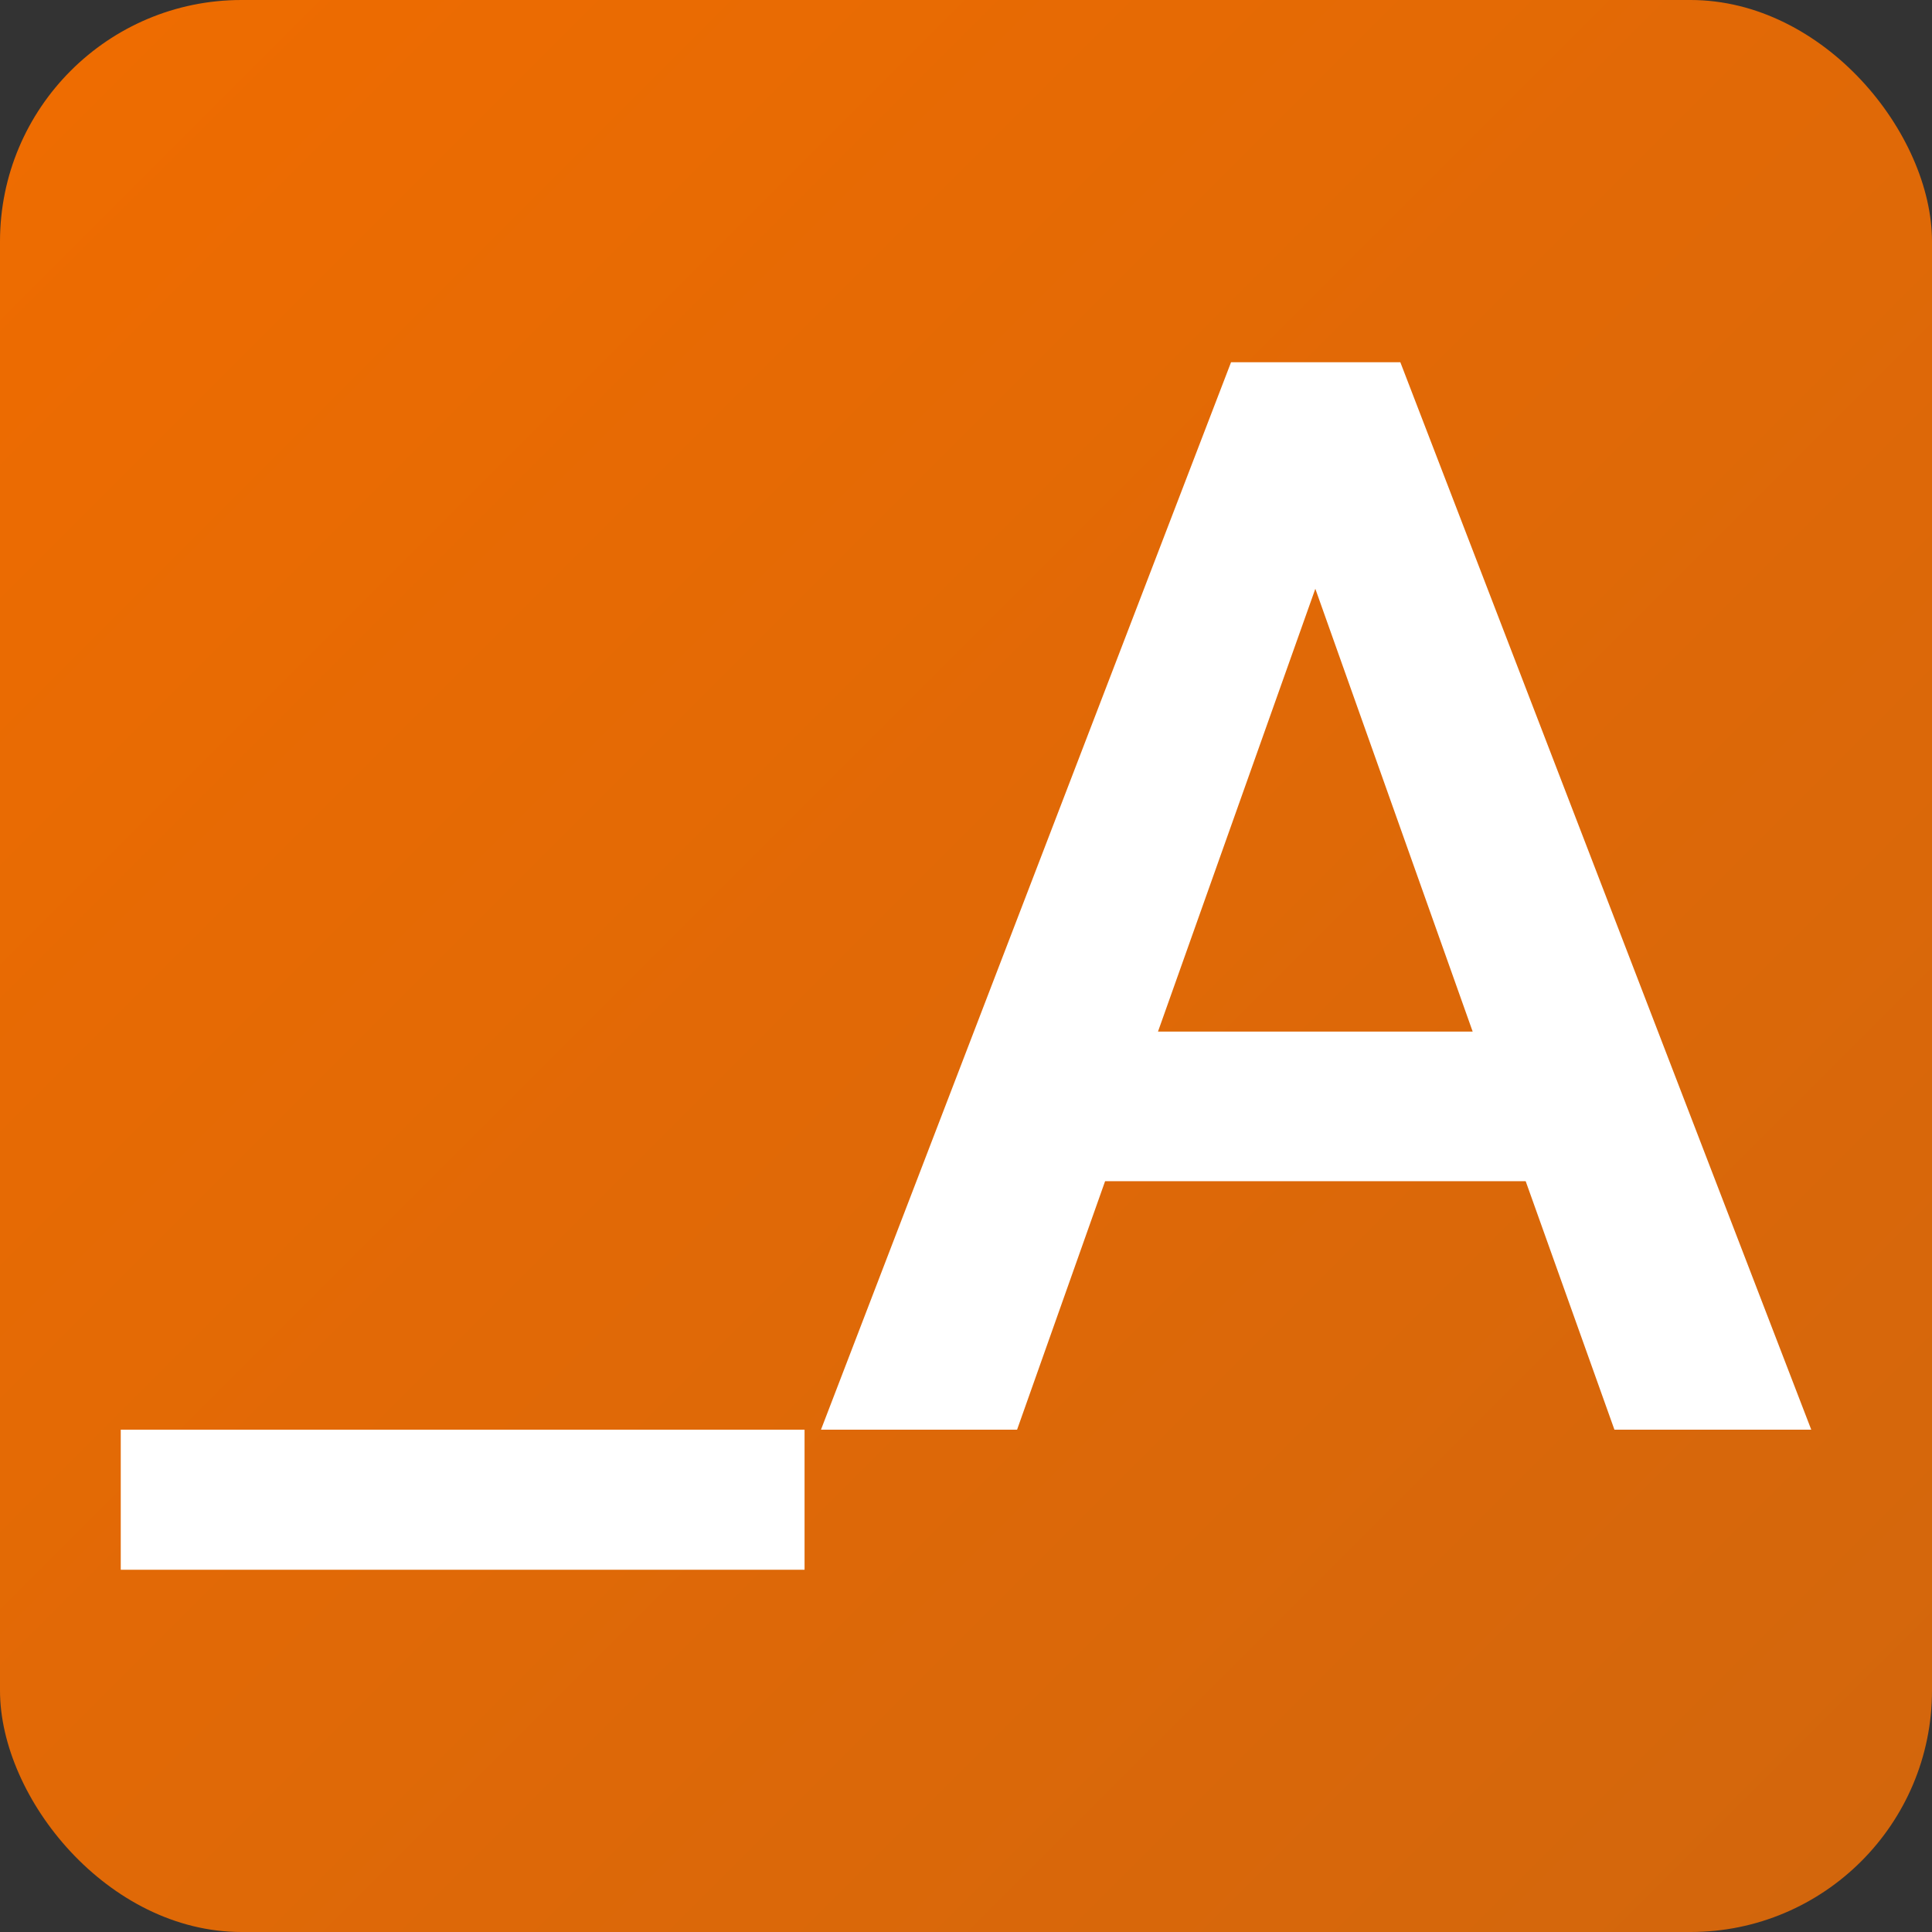 <svg width="16" height="16" viewBox="0 0 16 16" fill="none" xmlns="http://www.w3.org/2000/svg">
<rect x="0" y="0" width="16" height="16" fill="#333333" stroke="none"/>
<!--
 Copyright 2010-2021, Google Inc.
 All rights reserved.

 Redistribution and use in source and binary forms, with or without
 modification, are permitted provided that the following conditions are
 met:

     * Redistributions of source code must retain the above copyright
 notice, this list of conditions and the following disclaimer.
     * Redistributions in binary form must reproduce the above
 copyright notice, this list of conditions and the following disclaimer
 in the documentation and/or other materials provided with the
 distribution.
     * Neither the name of Google Inc. nor the names of its
 contributors may be used to endorse or promote products derived from
 this software without specific prior written permission.

 THIS SOFTWARE IS PROVIDED BY THE COPYRIGHT HOLDERS AND CONTRIBUTORS
 "AS IS" AND ANY EXPRESS OR IMPLIED WARRANTIES, INCLUDING, BUT NOT
 LIMITED TO, THE IMPLIED WARRANTIES OF MERCHANTABILITY AND FITNESS FOR
 A PARTICULAR PURPOSE ARE DISCLAIMED. IN NO EVENT SHALL THE COPYRIGHT
 OWNER OR CONTRIBUTORS BE LIABLE FOR ANY DIRECT, INDIRECT, INCIDENTAL,
 SPECIAL, EXEMPLARY, OR CONSEQUENTIAL DAMAGES (INCLUDING, BUT NOT
 LIMITED TO, PROCUREMENT OF SUBSTITUTE GOODS OR SERVICES; LOSS OF USE,
 DATA, OR PROFITS; OR BUSINESS INTERRUPTION) HOWEVER CAUSED AND ON ANY
 THEORY OF LIABILITY, WHETHER IN CONTRACT, STRICT LIABILITY, OR TORT
 (INCLUDING NEGLIGENCE OR OTHERWISE) ARISING IN ANY WAY OUT OF THE USE
 OF THIS SOFTWARE, EVEN IF ADVISED OF THE POSSIBILITY OF SUCH DAMAGE.
-->

<rect width="16" height="16" rx="2" fill="url(#paint0_linear)"/>
<path d="M6.663 13H1V11.84H6.663V13Z" fill="white"/>
<path d="M12.635 9.782H9.152L8.423 11.84H6.799L10.195 3H11.597L15 11.84H13.37L12.635 9.782ZM9.59 8.543H12.196L10.893 4.876L9.59 8.543Z" fill="white"/>
<defs>
<linearGradient id="paint0_linear" x1="-8" y1="8" x2="8" y2="24" gradientUnits="userSpaceOnUse">
<stop stop-color="#EF6C00"/>
<stop offset="1" stop-color="#D2660D"/>
</linearGradient>
</defs>
</svg>

